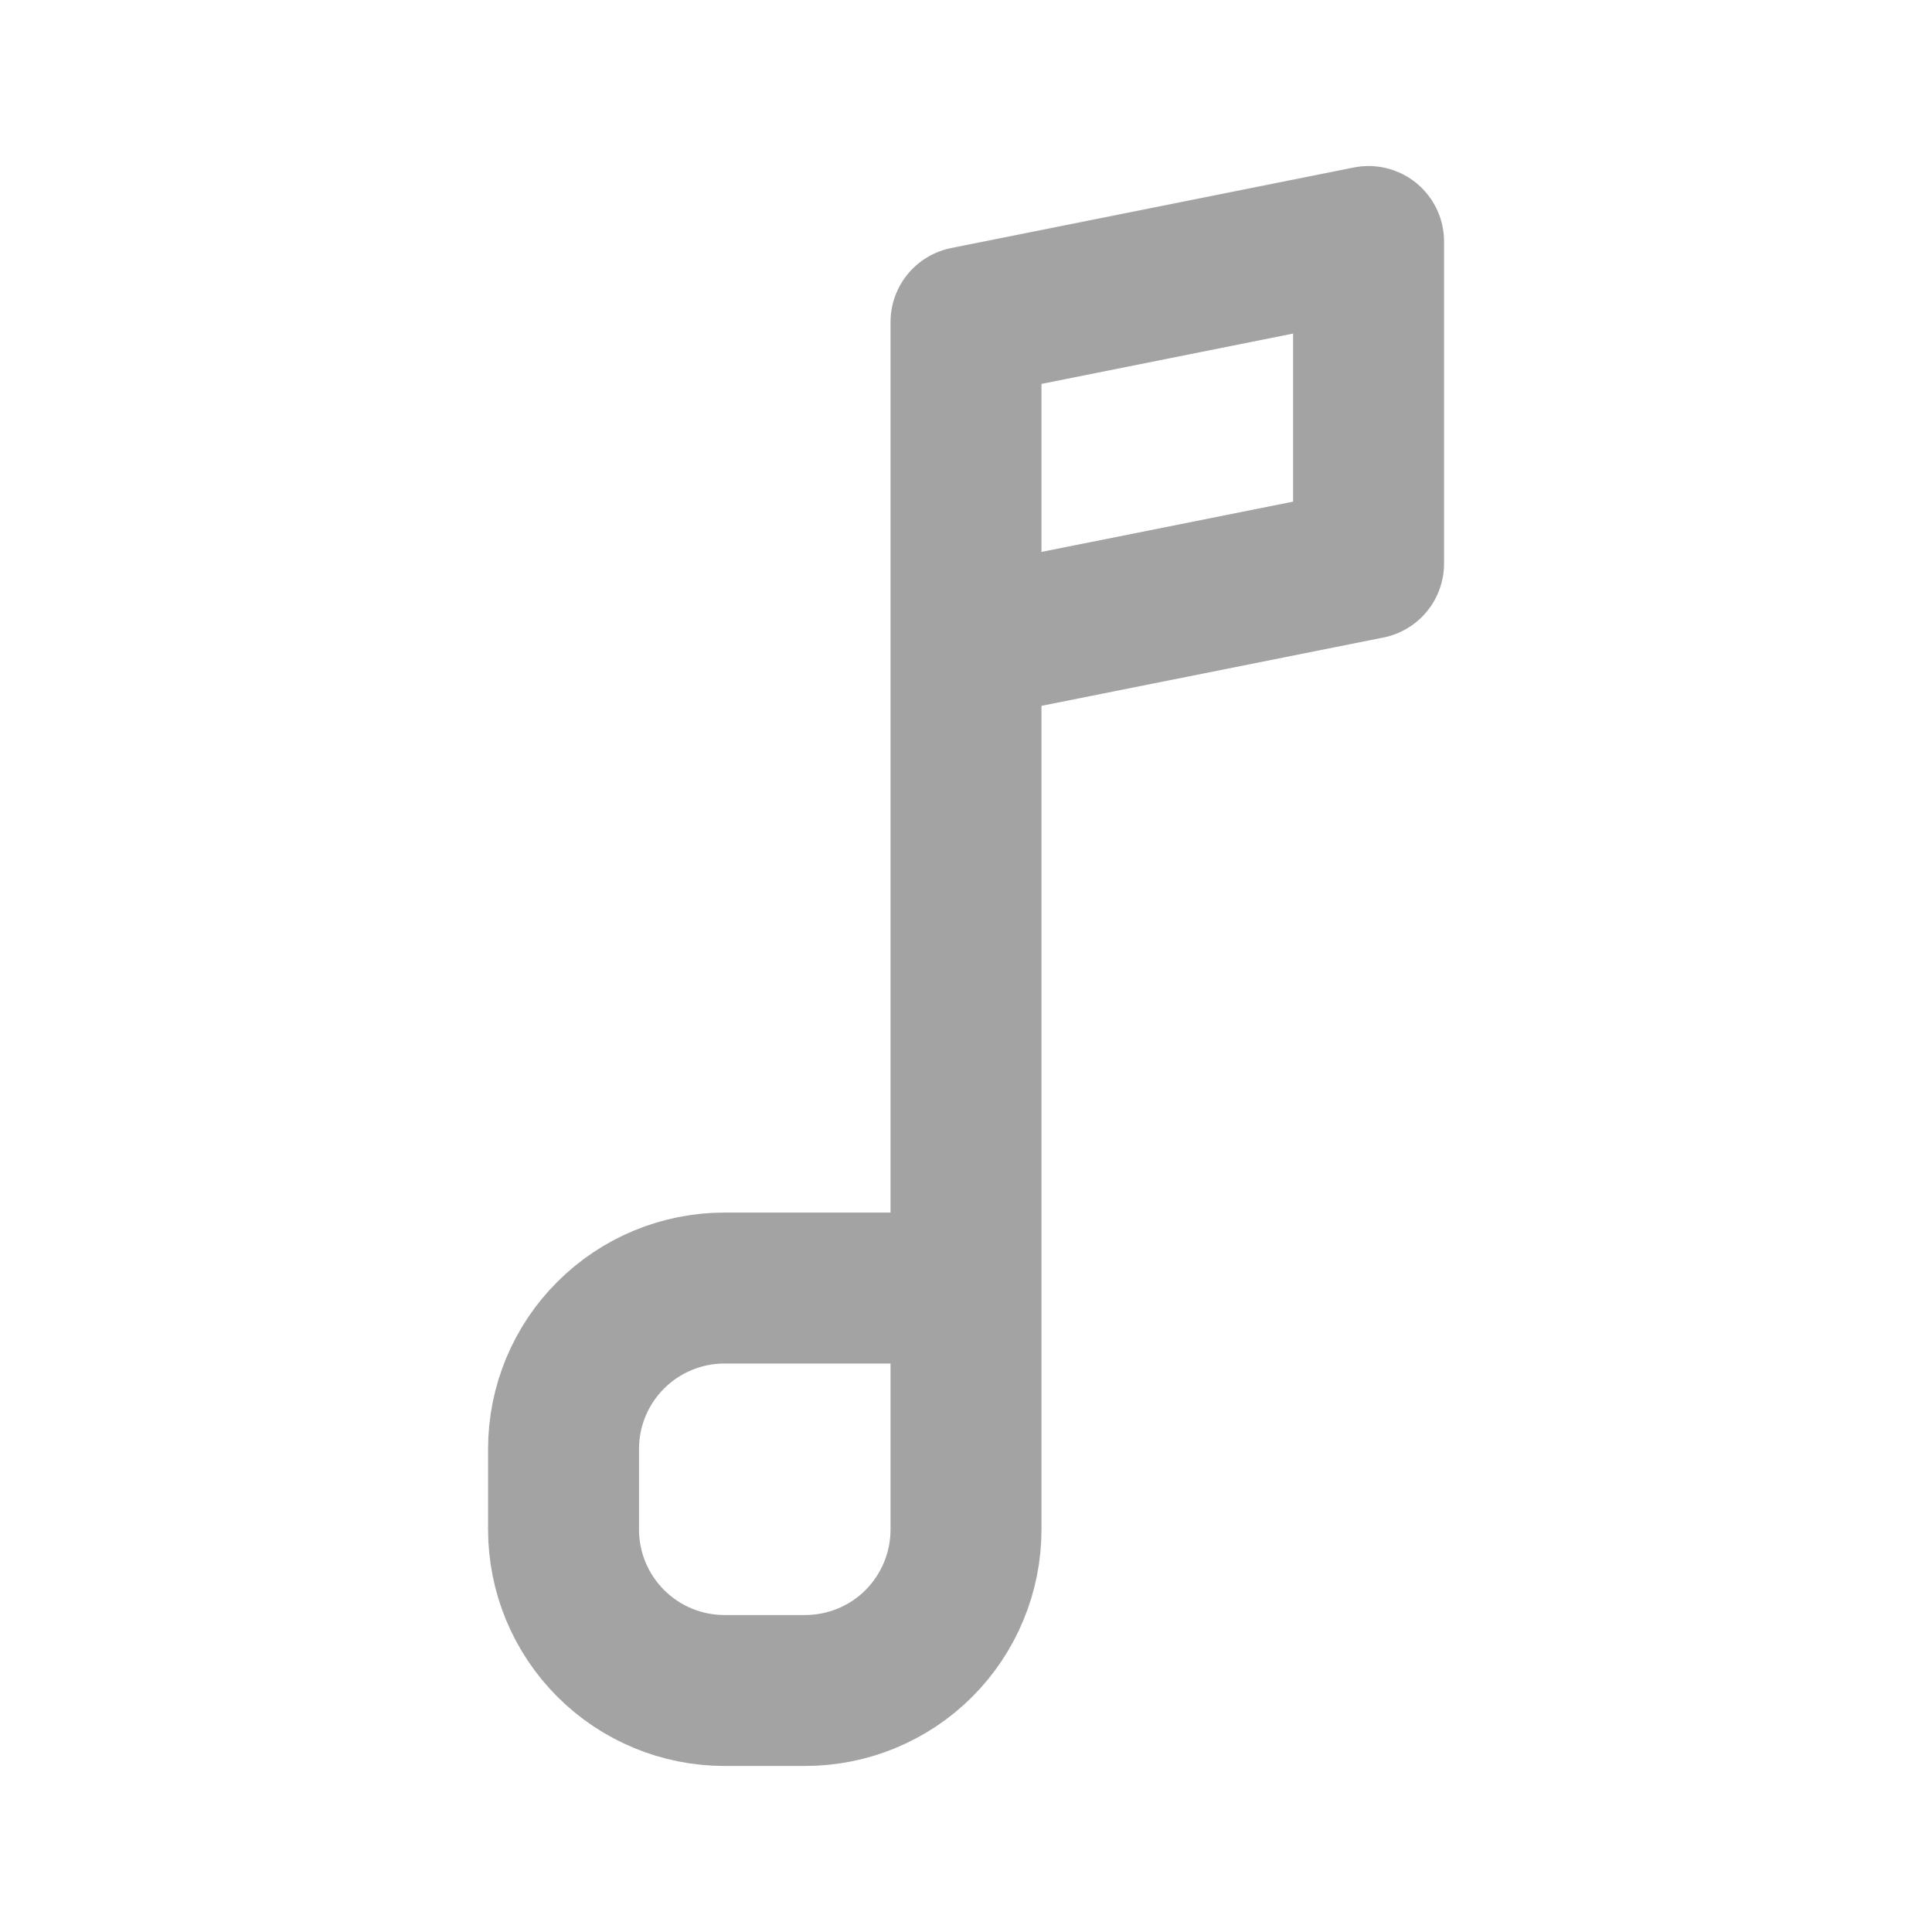<svg width="16" height="16" viewBox="0 0 16 16" fill="none" xmlns="http://www.w3.org/2000/svg">
<path d="M8 10.667V5.333M8 10.667V12.667C8 13.02 7.86 13.359 7.61 13.61C7.36 13.86 7.021 14 6.667 14H6C5.647 14 5.308 13.86 5.058 13.61C4.807 13.359 4.667 13.02 4.667 12.667V12C4.667 11.646 4.807 11.307 5.058 11.057C5.308 10.807 5.647 10.667 6 10.667H8ZM8 5.333V2.667L11.334 2V4.667L8 5.333Z" stroke="#A3A3A3" stroke-width="1.25" stroke-linecap="round" stroke-linejoin="round"/>
</svg>
